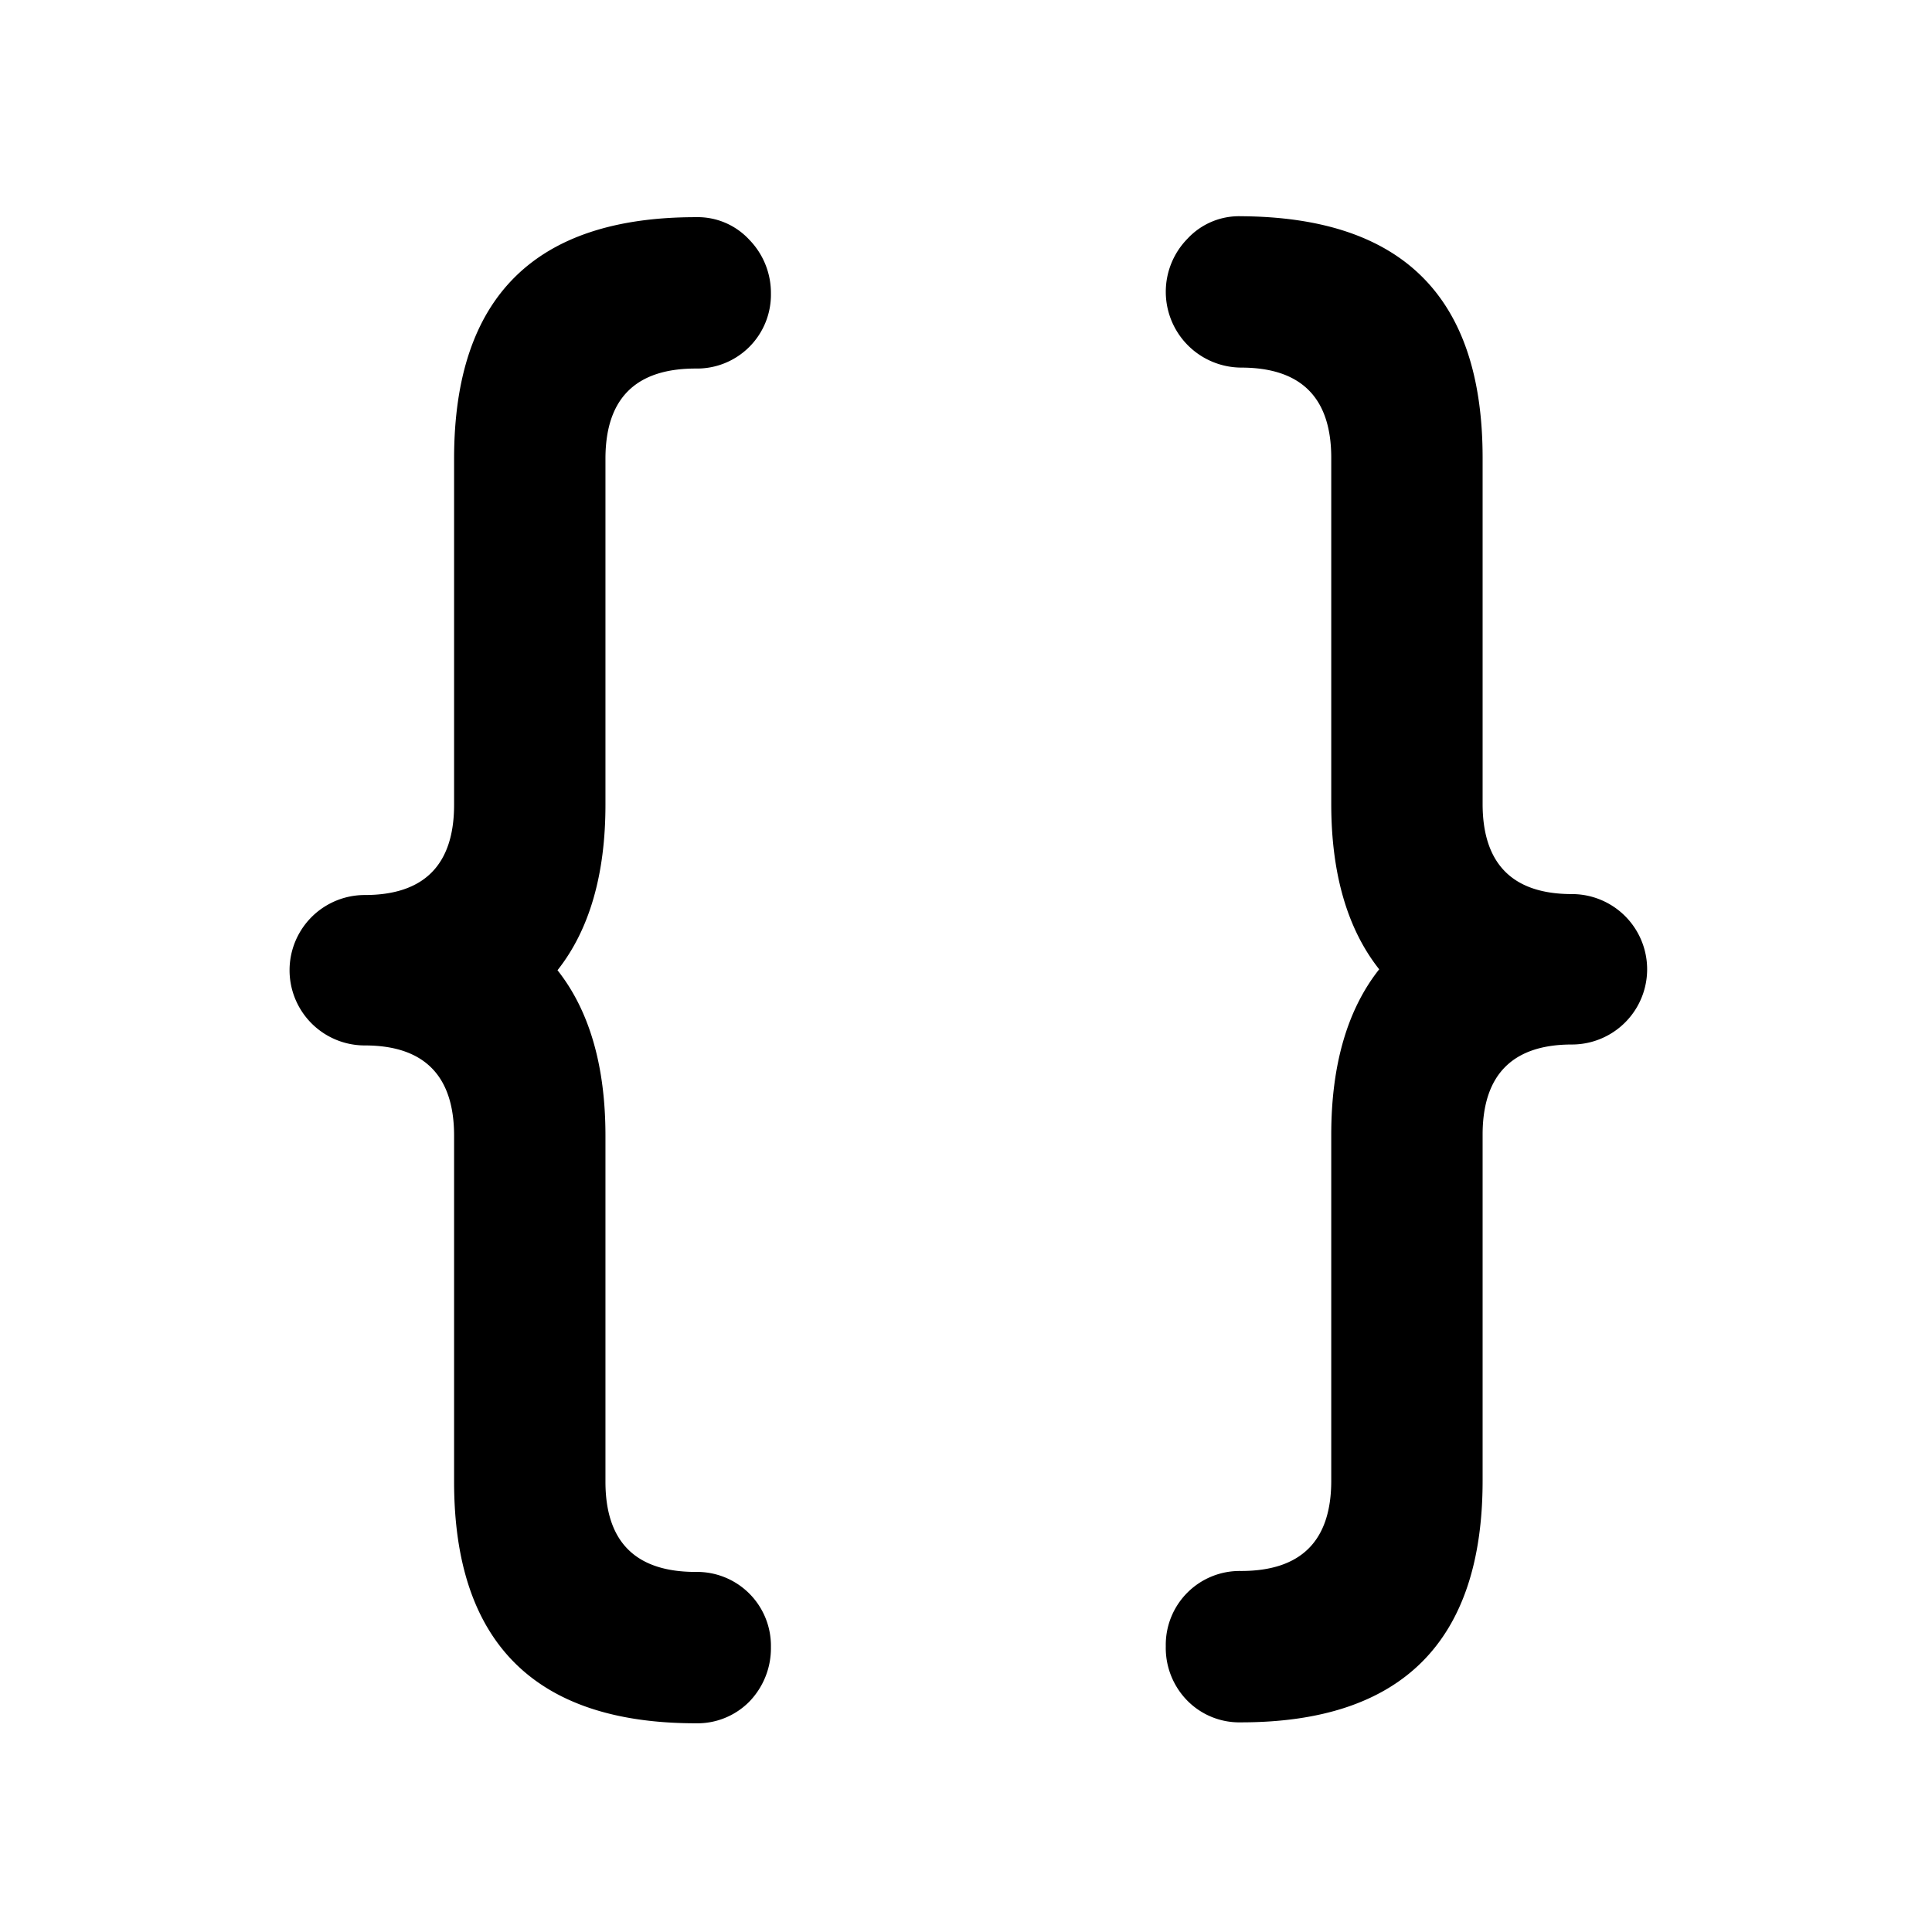 <svg xmlns="http://www.w3.org/2000/svg" width="205.5" height="205.5" viewBox="0 0 205.5 205.5">
  <g id="グループ化_35" data-name="グループ化 35" transform="translate(-207 -856.5)">
    <g id="グループ化_34" data-name="グループ化 34" transform="translate(0 44.5)">
      <rect id="長方形_45" data-name="長方形 45" width="205.5" height="205.5" transform="translate(207 812)" fill="none"/>
    </g>
    <g id="XMLID_468_" transform="translate(-146.2 485.5)">
      <g id="XMLID_1403_">
        <path id="XMLID_1406_" d="M427.2,394.1a7.476,7.476,0,0,1,5.7,2.4,8.1,8.1,0,0,1,2.3,5.7,7.857,7.857,0,0,1-8,8q-9.6,0-9.6,9.6v36.8c0,7.4-1.7,13.3-5.1,17.6,3.4,4.3,5.1,10.2,5.1,17.6v36.8q0,9.6,9.6,9.6a7.857,7.857,0,0,1,8,8,8.162,8.162,0,0,1-2.3,5.8,7.764,7.764,0,0,1-5.7,2.3c-17.1,0-25.7-8.6-25.7-25.7V491.8c0-6.4-3.2-9.6-9.5-9.6a8,8,0,1,1,0-16c6.3,0,9.5-3.2,9.5-9.6V419.8C401.5,402.6,410.1,394.1,427.2,394.1Z"/>
        <path id="XMLID_1404_" d="M510.9,419.7v36.8c0,6.4,3.2,9.6,9.5,9.6a8,8,0,1,1,0,16c-6.3,0-9.5,3.2-9.5,9.6v36.8c0,17.1-8.6,25.7-25.7,25.7a7.764,7.764,0,0,1-5.7-2.3,8,8,0,0,1-2.3-5.8,7.857,7.857,0,0,1,8-8q9.6,0,9.6-9.6V491.7c0-7.4,1.7-13.3,5.1-17.6-3.4-4.3-5.1-10.2-5.1-17.6V419.7q0-9.6-9.6-9.6a8.062,8.062,0,0,1-5.7-13.7,7.476,7.476,0,0,1,5.7-2.4C502.4,394.1,510.9,402.6,510.9,419.7Z"/>
      </g>
    </g>
  </g>
</svg>
